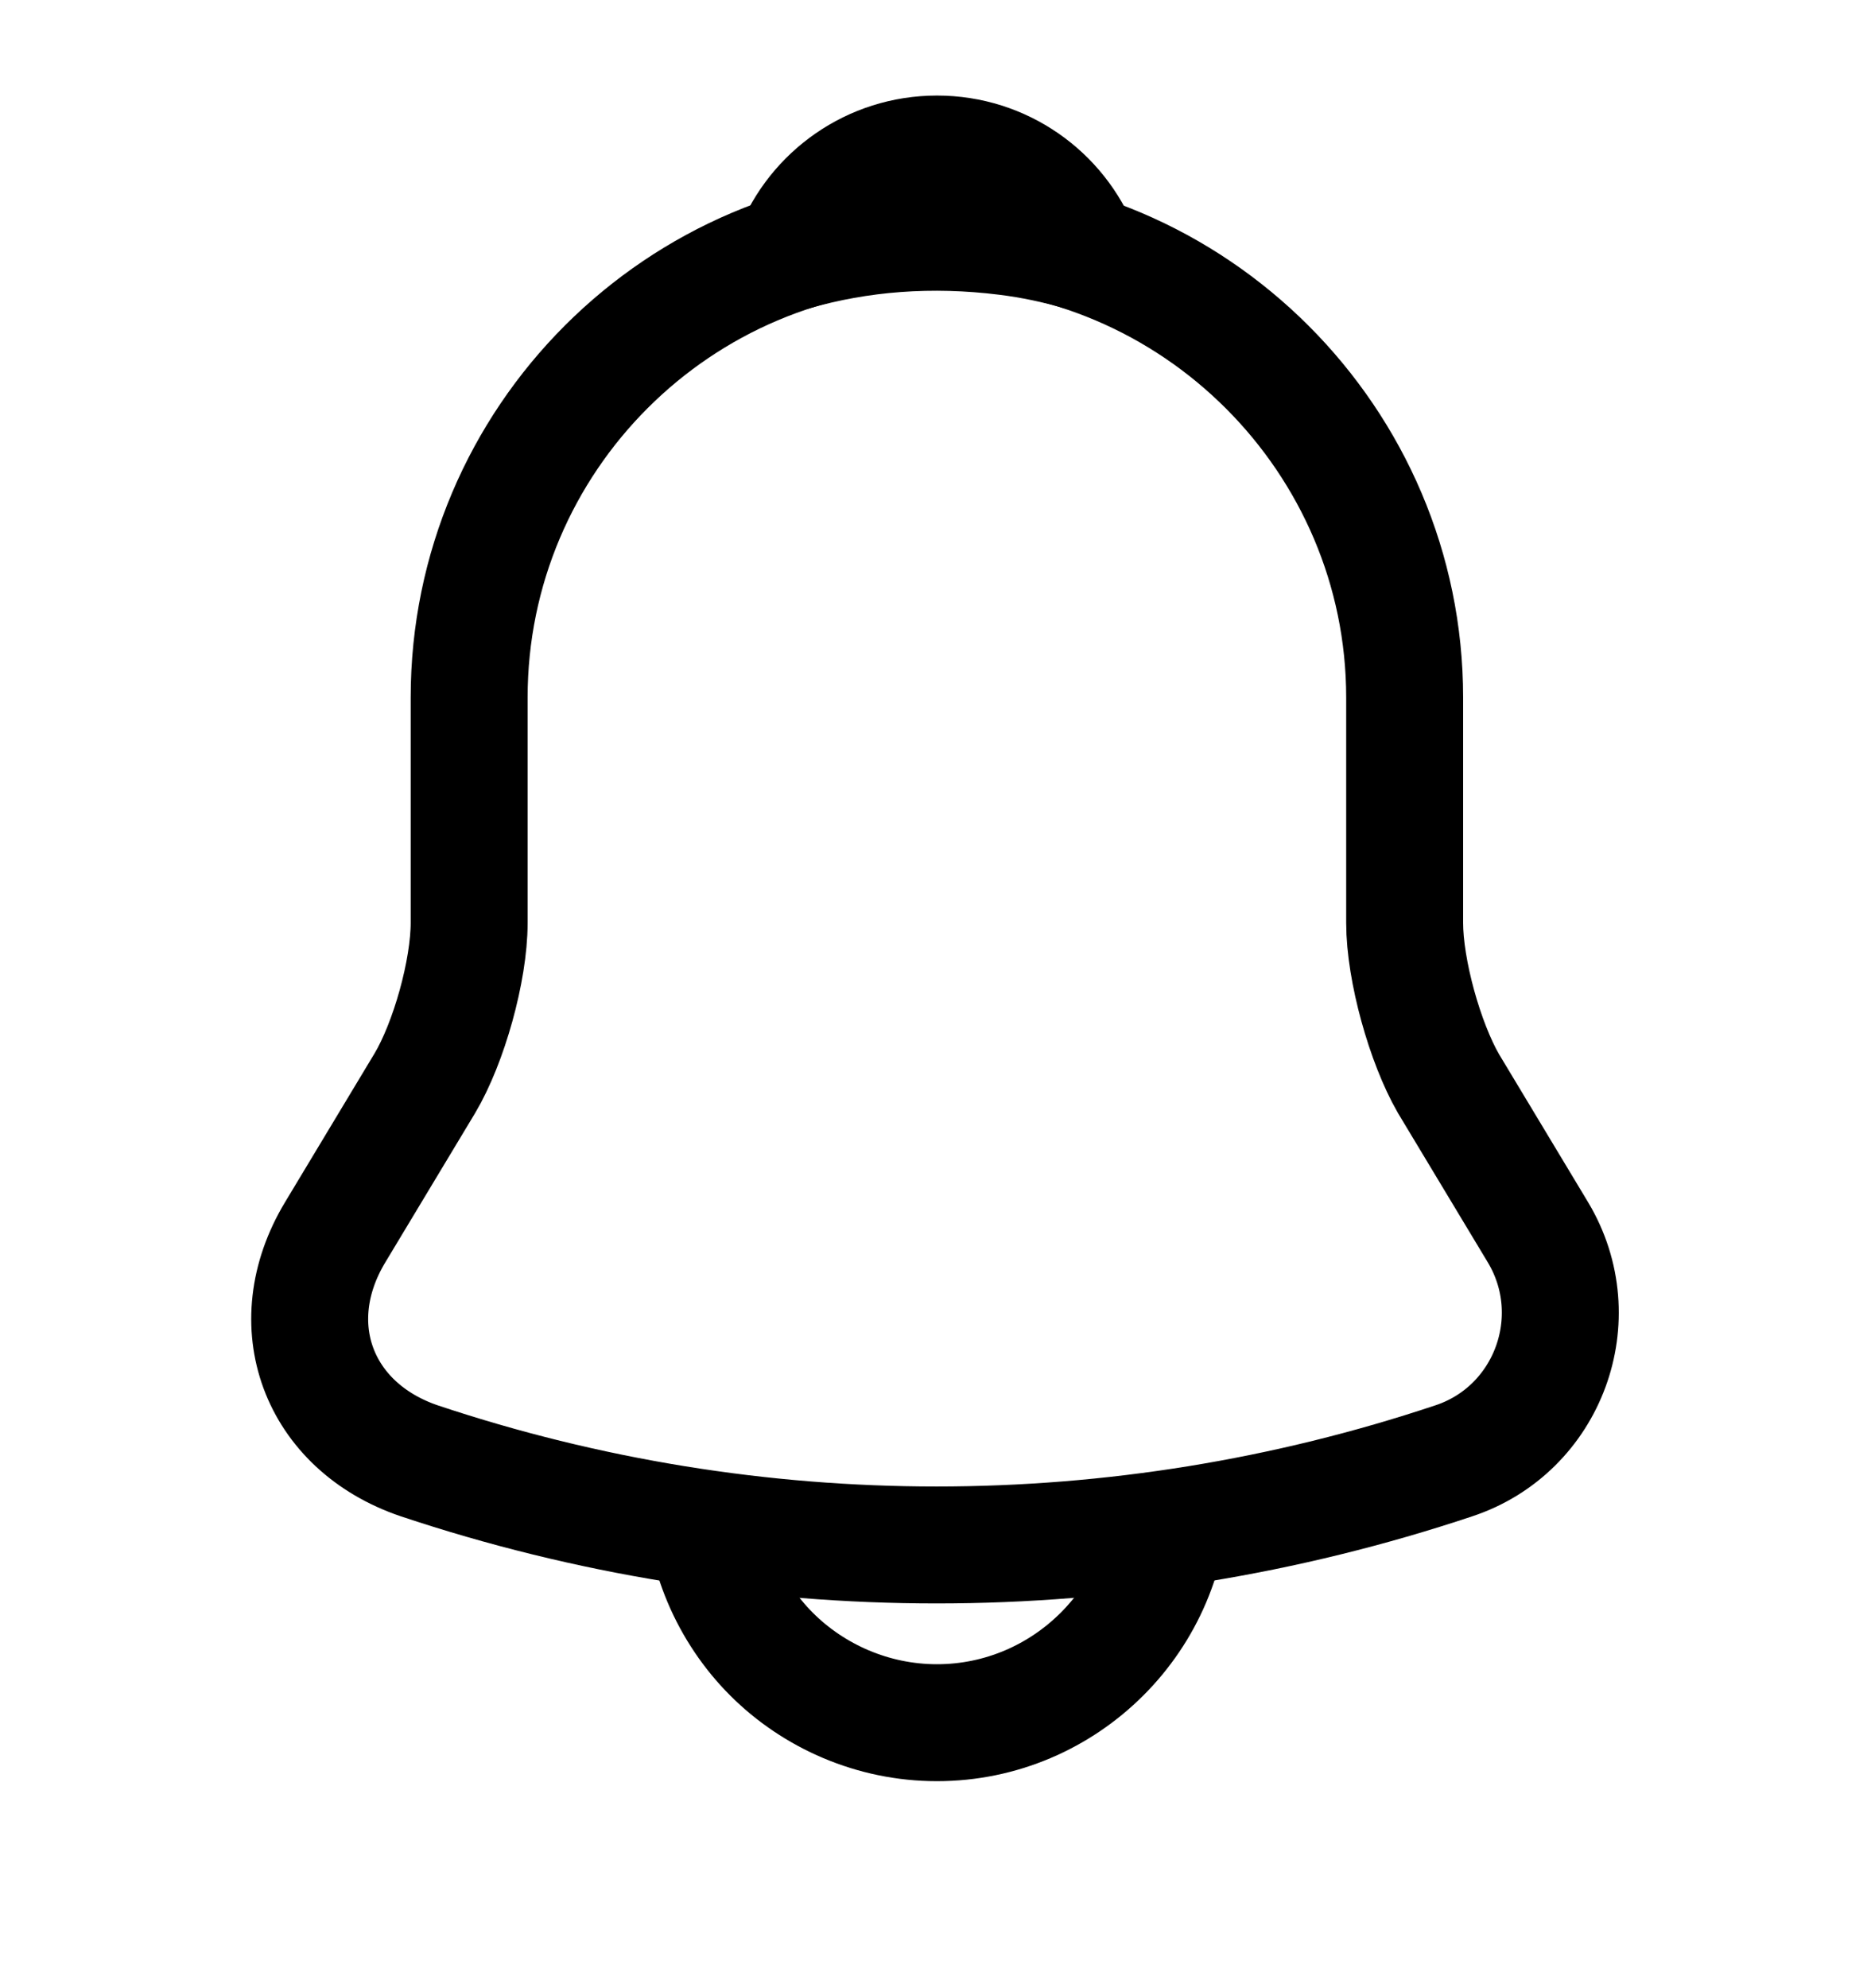 <svg width="16" height="17" viewBox="0 0 16 17" fill="none" xmlns="http://www.w3.org/2000/svg">
<path d="M8.012 1.964C5.806 1.964 4.012 3.757 4.012 5.964V7.891C4.012 8.297 3.839 8.917 3.632 9.264L2.866 10.537C2.392 11.324 2.719 12.197 3.586 12.491C6.459 13.45 9.559 13.45 12.432 12.491C13.239 12.224 13.592 11.271 13.152 10.537L12.386 9.264C12.186 8.917 12.012 8.297 12.012 7.891V5.964C12.012 3.764 10.212 1.964 8.012 1.964Z" stroke="black" stroke-miterlimit="10" stroke-linecap="round"/>
<path d="M9.246 2.157C9.039 2.097 8.826 2.051 8.606 2.024C7.966 1.944 7.353 1.991 6.779 2.157C6.973 1.664 7.453 1.317 8.013 1.317C8.573 1.317 9.053 1.664 9.246 2.157Z" stroke="black" stroke-miterlimit="10" stroke-linecap="round" stroke-linejoin="round"/>
<path d="M10.012 12.73C10.012 13.831 9.112 14.73 8.012 14.73C7.465 14.73 6.958 14.504 6.598 14.144C6.238 13.784 6.012 13.277 6.012 12.73" stroke="black" stroke-miterlimit="10"/>
</svg>
